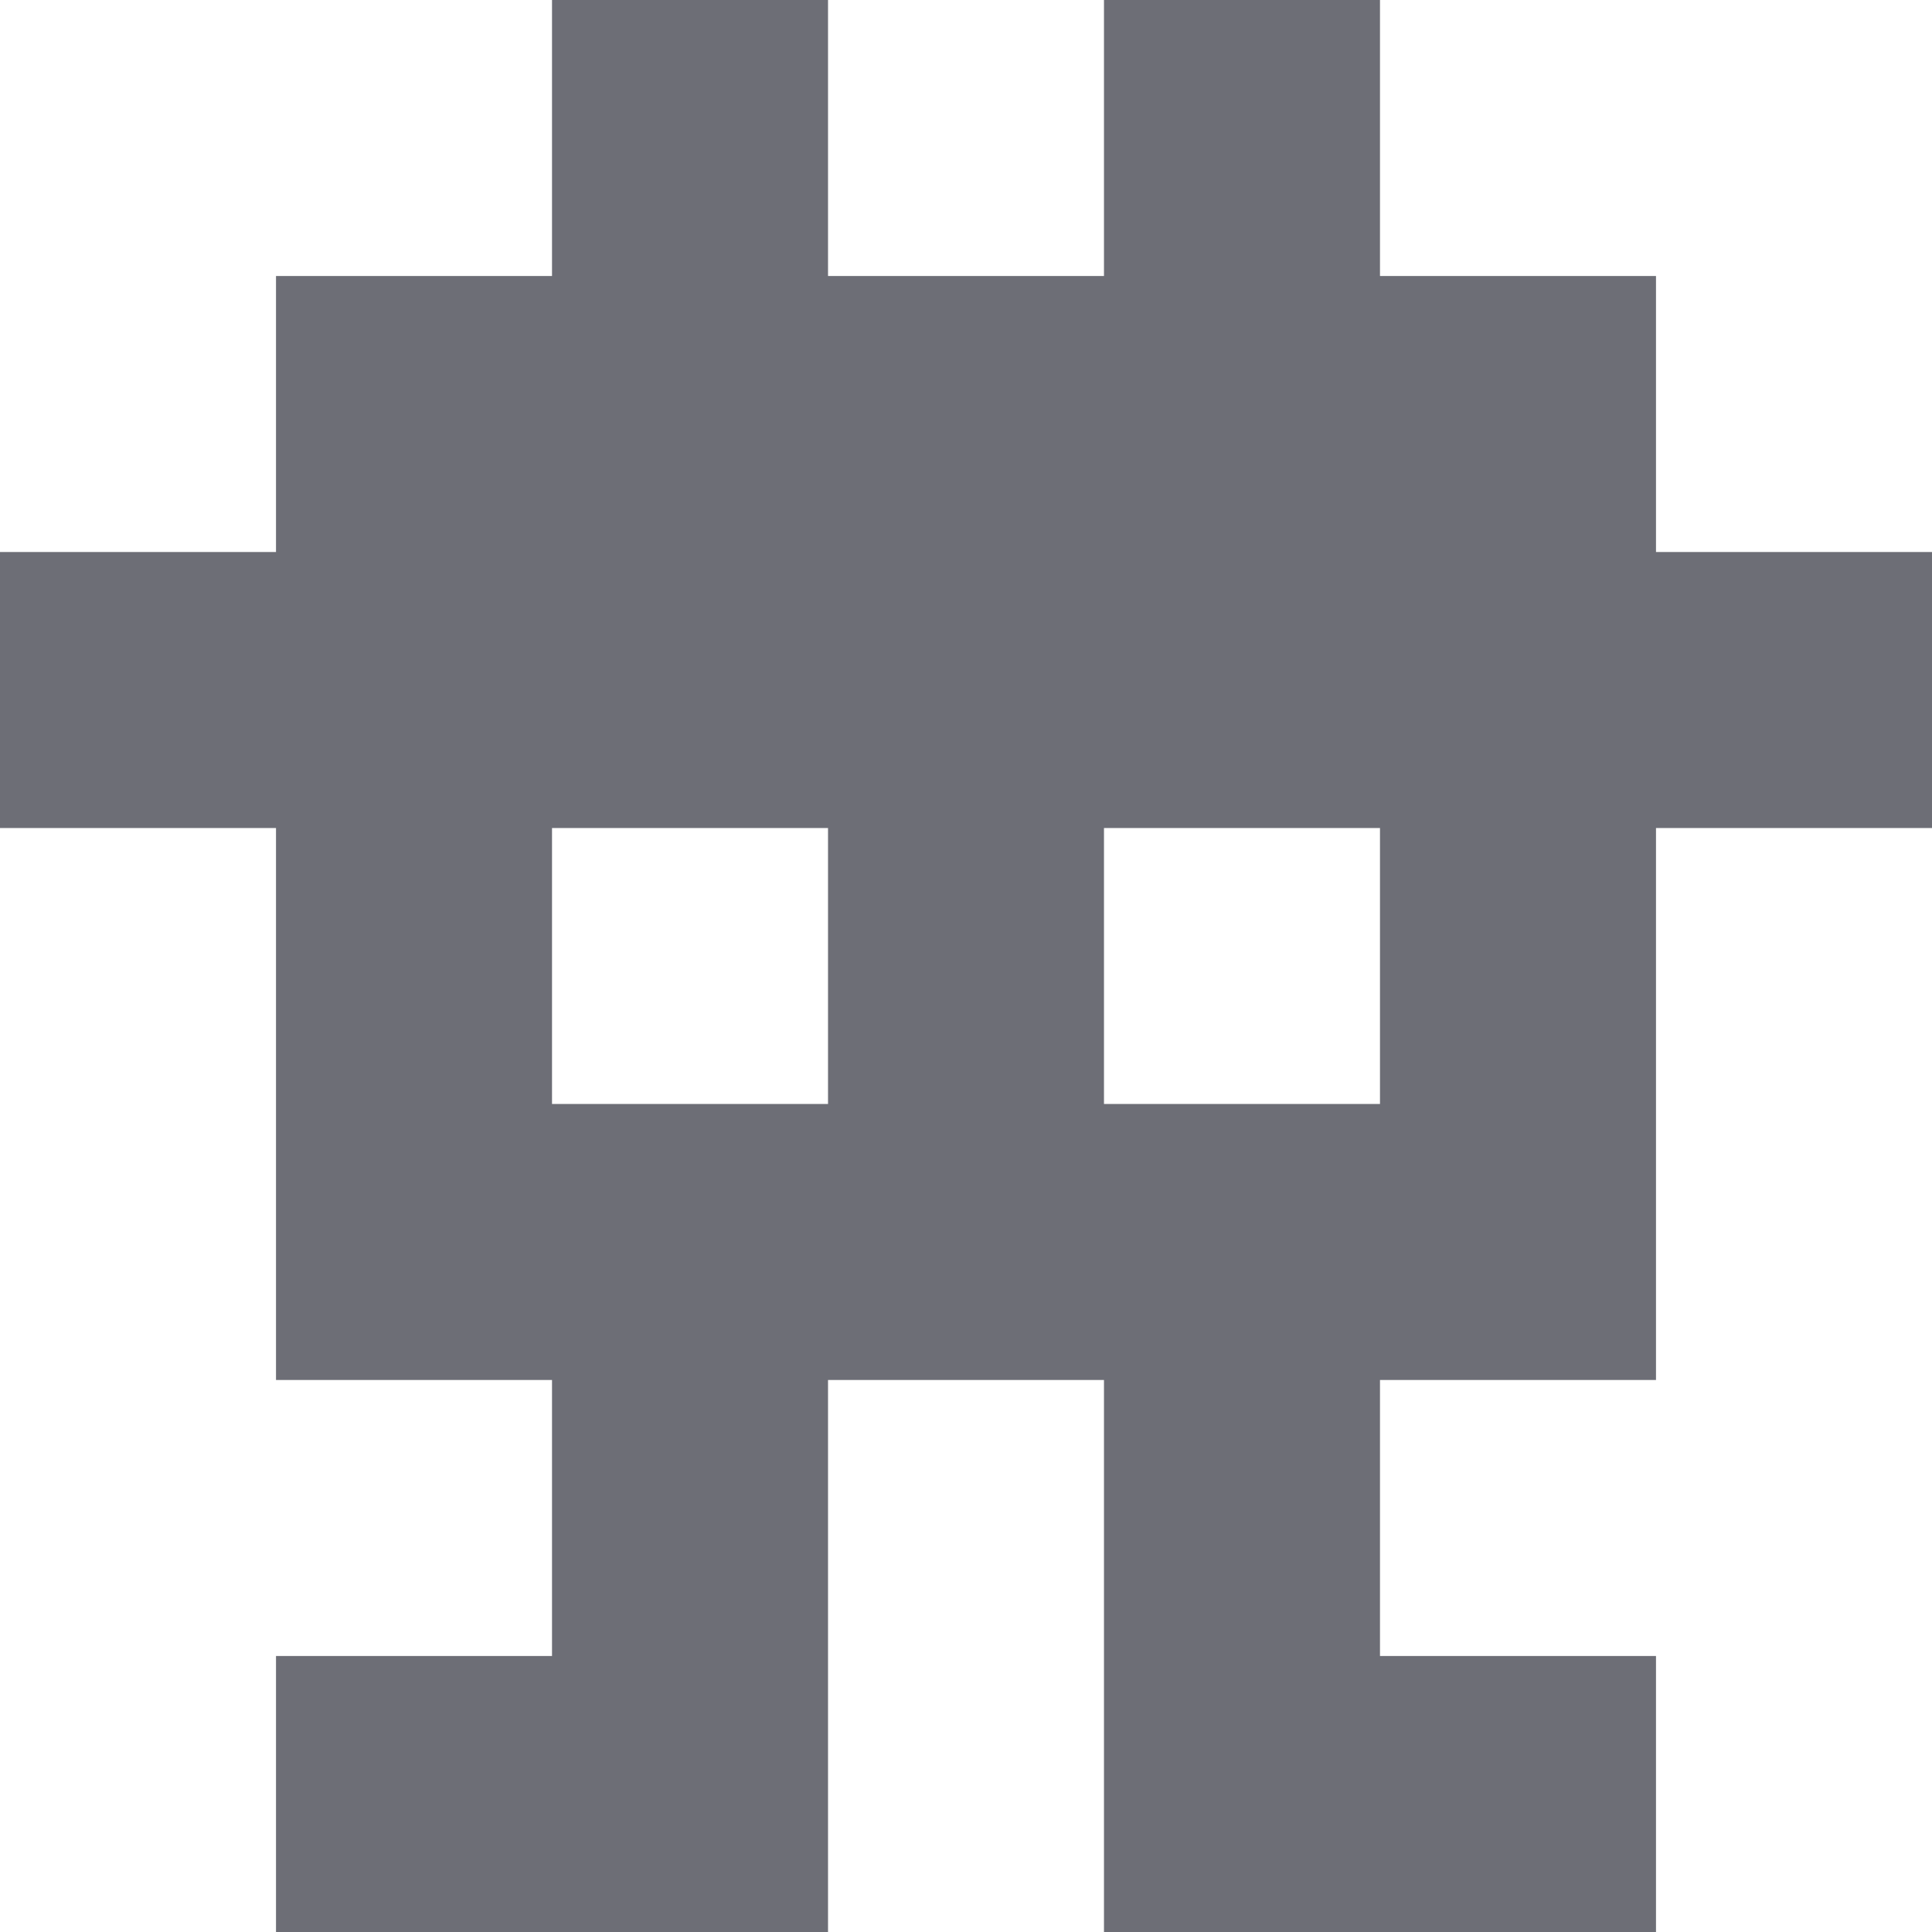 <svg width="36" height="36" viewBox="0 0 36 36" fill="none" xmlns="http://www.w3.org/2000/svg">
<path fill-rule="evenodd" clip-rule="evenodd" d="M36 10.286V15.429H30.857V25.714H25.714V30.857H30.857V36H20.571V25.714H15.429V36H5.143V30.857H10.286V25.714H5.143V15.429H0V10.286H5.143V5.143H10.286V0H15.429V5.143H20.571V0H25.714V5.143H30.857V10.286H36ZM10.286 15.429H15.429V20.571H10.286V15.429ZM25.714 15.429H20.571V20.571H25.714V15.429Z" fill="#6D6E76"/>
</svg>
